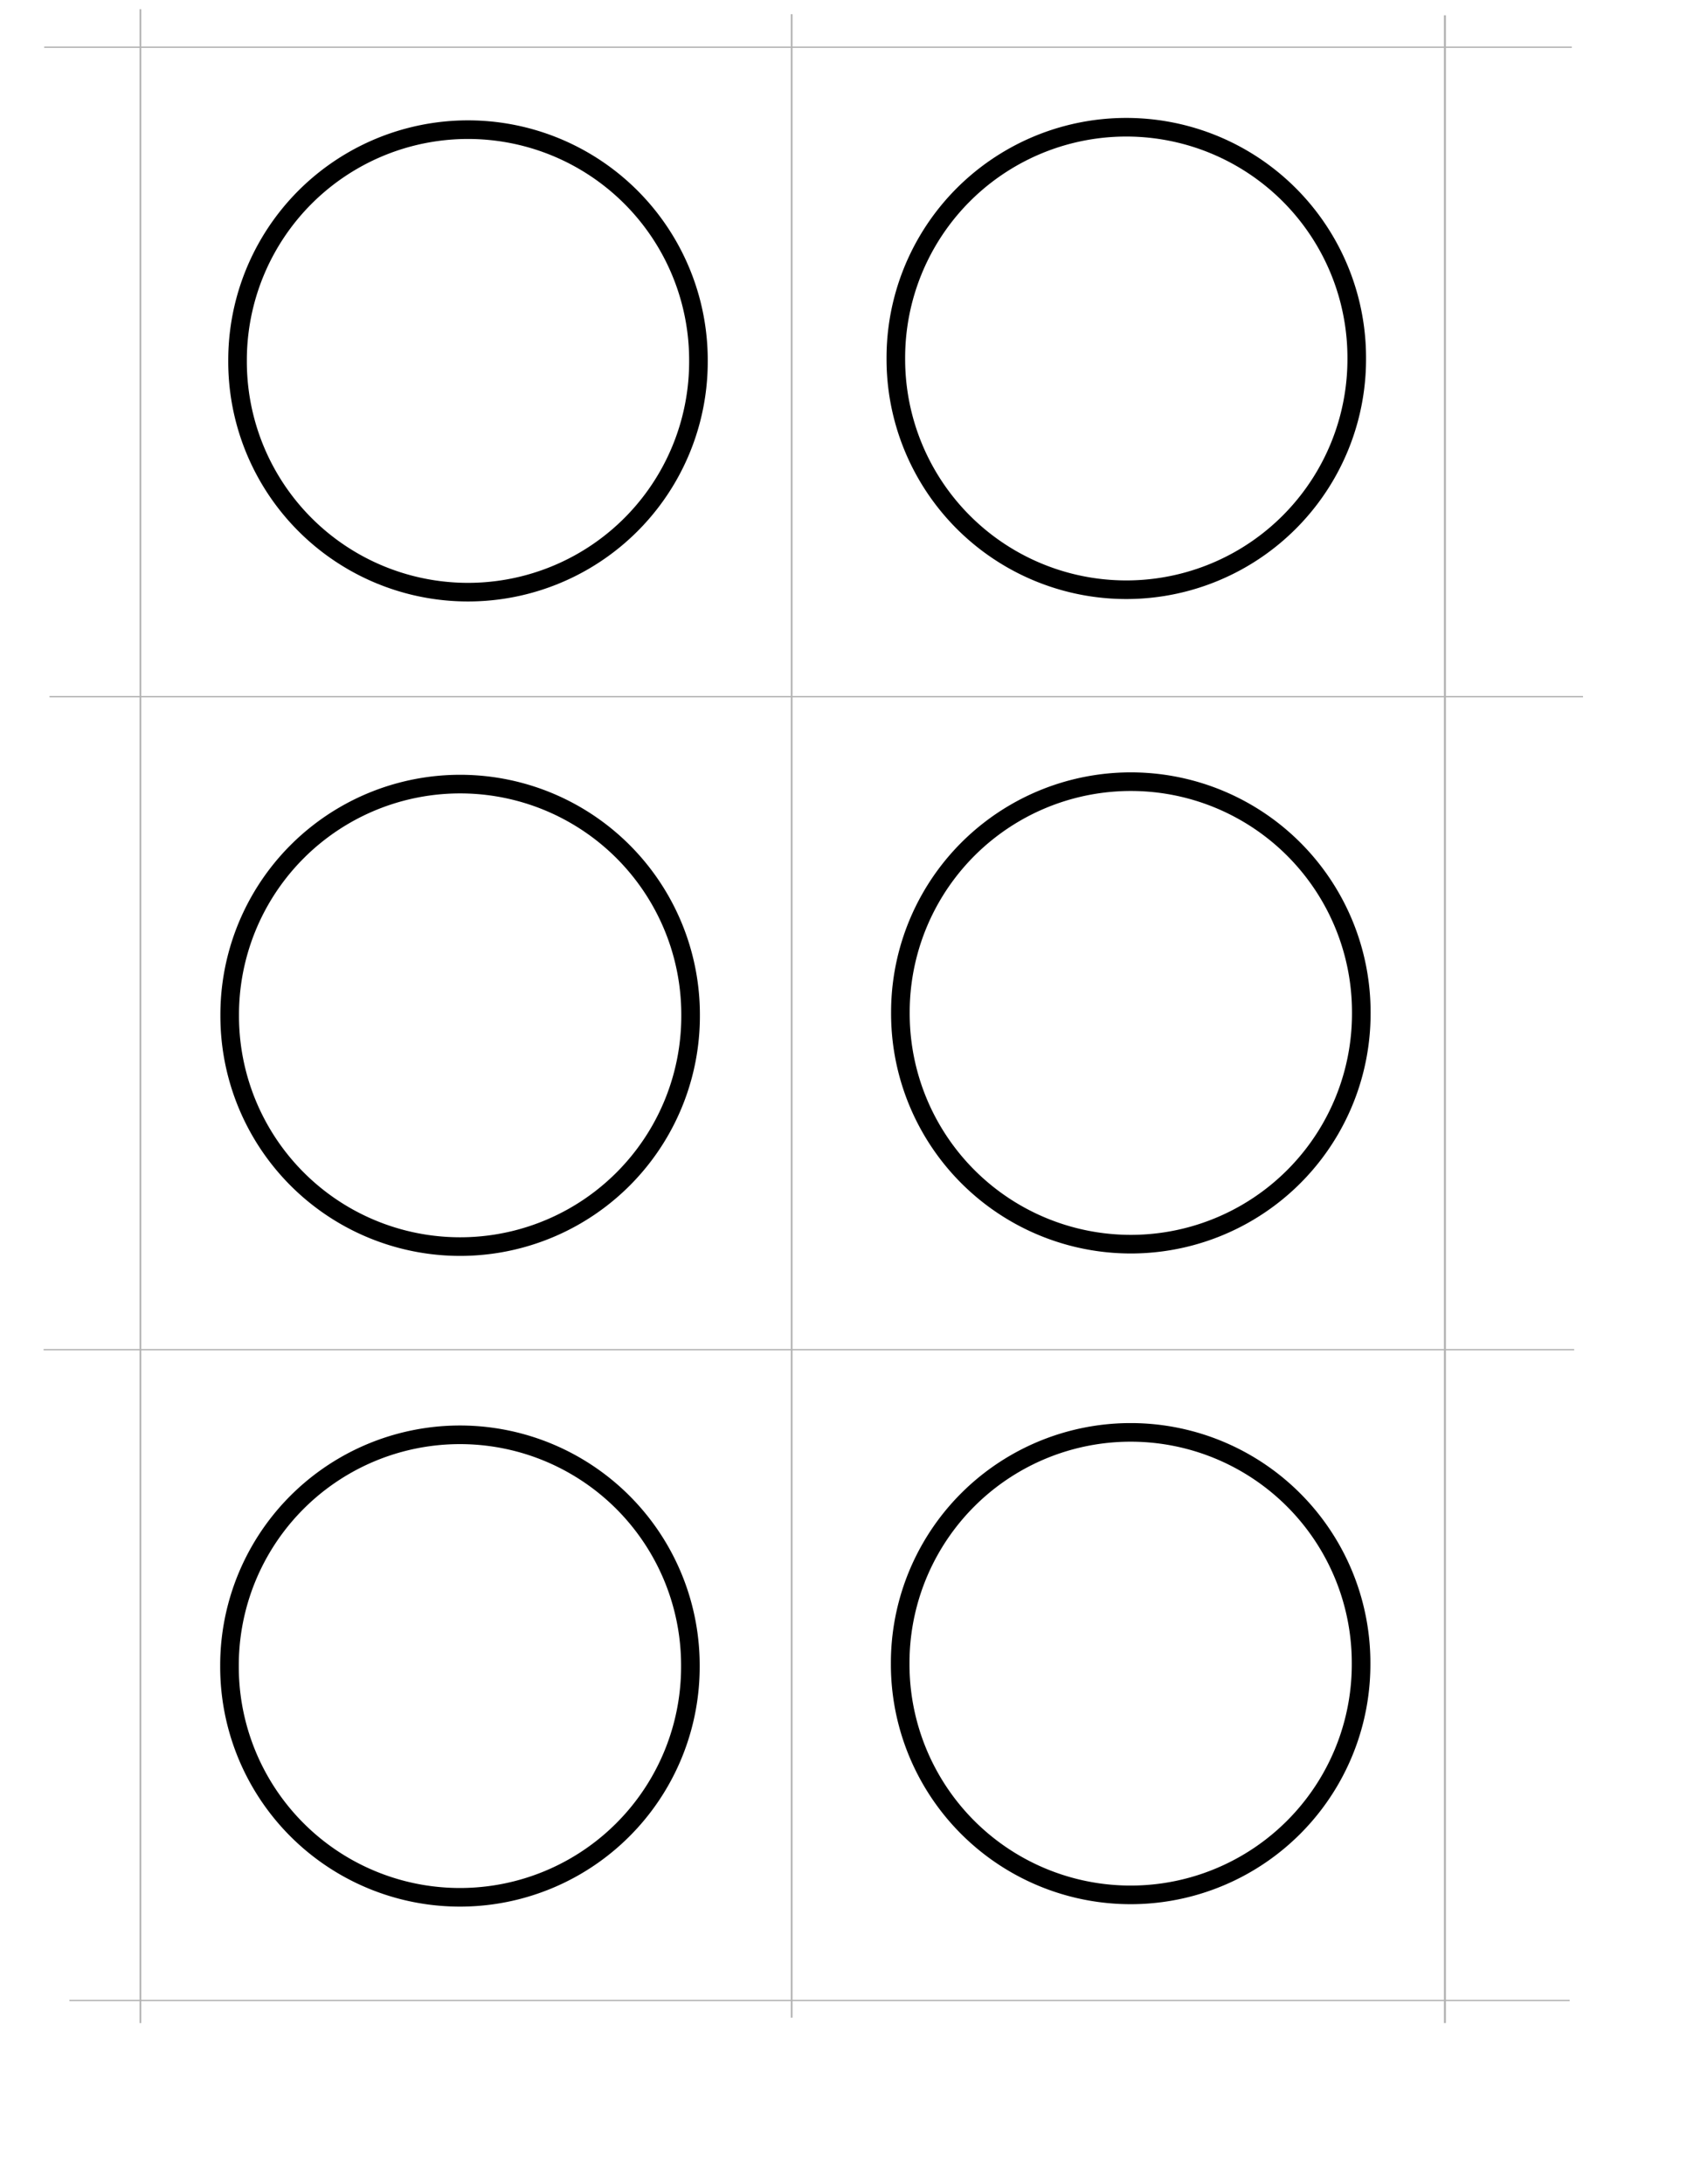 <?xml version="1.0" encoding="UTF-8" standalone="no"?>
<!-- Created with Inkscape (http://www.inkscape.org/) -->

<svg
   xmlns:dc="http://purl.org/dc/elements/1.1/"
   xmlns:cc="http://creativecommons.org/ns#"
   xmlns:rdf="http://www.w3.org/1999/02/22-rdf-syntax-ns#"
   xmlns:svg="http://www.w3.org/2000/svg"
   xmlns="http://www.w3.org/2000/svg"
   xmlns:sodipodi="http://sodipodi.sourceforge.net/DTD/sodipodi-0.dtd"
   xmlns:inkscape="http://www.inkscape.org/namespaces/inkscape"
   width="612pt"
   height="792pt"
   id="svg3867"
   version="1.1"
   inkscape:version="0.48.4 r9939"
   sodipodi:docname="CircleGrid.svg">
  <defs
     id="defs3869" />
  <sodipodi:namedview
     inkscape:document-units="in"
     pagecolor="#ffffff"
     bordercolor="#666666"
     borderopacity="1.0"
     inkscape:pageopacity="0.0"
     inkscape:pageshadow="2"
     inkscape:zoom="0.82323232"
     inkscape:cx="382.5"
     inkscape:cy="499.8589"
     inkscape:current-layer="layer1"
     id="namedview3871"
     showgrid="false"
     units="in"
     inkscape:window-width="1280"
     inkscape:window-height="1002"
     inkscape:window-x="1272"
     inkscape:window-y="-8"
     inkscape:window-maximized="1" />
  <g
     inkscape:label="Layer 1"
     inkscape:groupmode="layer"
     id="layer1">
    <path
       style="fill:#800000;stroke:#b3b3b3;stroke-width:0.844;stroke-linecap:butt;stroke-linejoin:miter;stroke-miterlimit:4;stroke-opacity:1;stroke-dasharray:none"
       d="m 67.914,4.439 0,973.675"
       id="path2993"
       inkscape:connector-curvature="0" />
    <path
       style="fill:#800000;stroke:#b3b3b3;stroke-width:0.985px;stroke-linecap:butt;stroke-linejoin:miter;stroke-opacity:1"
       d="m 698.902,7.396 0,970.691"
       id="path2993-1"
       inkscape:connector-curvature="0" />
    <path
       style="fill:#800000;stroke:#b3b3b3;stroke-width:0.653;stroke-linecap:butt;stroke-linejoin:miter;stroke-miterlimit:4;stroke-opacity:1;stroke-dasharray:none"
       d="m 760.285,22.831 -738.908,0"
       id="path2993-7"
       inkscape:connector-curvature="0" />
    <path
       style="fill:#800000;stroke:#b3b3b3;stroke-width:0.654;stroke-linecap:butt;stroke-linejoin:miter;stroke-miterlimit:4;stroke-opacity:1;stroke-dasharray:none"
       d="m 761.427,652.545 -740.336,0"
       id="path2993-7-4"
       inkscape:connector-curvature="0" />
    <path
       style="fill:#800000;stroke:#b3b3b3;stroke-width:0.647;stroke-linecap:butt;stroke-linejoin:miter;stroke-miterlimit:4;stroke-opacity:1;stroke-dasharray:none"
       d="m 759.255,967.166 -725.705,0"
       id="path2993-7-0"
       inkscape:connector-curvature="0" />
    <path
       style="fill:#800000;stroke:#b3b3b3;stroke-width:0.845;stroke-linecap:butt;stroke-linejoin:miter;stroke-miterlimit:4;stroke-opacity:1;stroke-dasharray:none"
       d="m 382.917,6.868 0,968.638"
       id="path2993-9"
       inkscape:connector-curvature="0" />
    <path
       style="fill:#800000;stroke:#b3b3b3;stroke-width:0.656;stroke-linecap:butt;stroke-linejoin:miter;stroke-miterlimit:4;stroke-opacity:1;stroke-dasharray:none"
       d="m 765.712,336.831 -741.763,0"
       id="path2993-7-4-8"
       inkscape:connector-curvature="0" />
    <path
       sodipodi:type="arc"
       style="fill:none;stroke:#000000;stroke-width:9;stroke-linecap:butt;stroke-miterlimit:4;stroke-opacity:1;stroke-dasharray:none"
       id="path3919"
       sodipodi:cx="532.78534"
       sodipodi:cy="177.31825"
       sodipodi:rx="111.46753"
       sodipodi:ry="111.46753"
       d="m 644.253,177.318 a 111.468,111.468 0 1 1 -222.935,0 111.468,111.468 0 1 1 222.935,0 z"
       transform="translate(12,-4)" />
    <path
       sodipodi:type="arc"
       style="fill:none;stroke:#000000;stroke-width:9;stroke-linecap:butt;stroke-miterlimit:4;stroke-opacity:1;stroke-dasharray:none"
       id="path3919-8"
       sodipodi:cx="532.78534"
       sodipodi:cy="177.31825"
       sodipodi:rx="111.46753"
       sodipodi:ry="111.46753"
       d="m 644.253,177.318 a 111.468,111.468 0 1 1 -222.935,0 111.468,111.468 0 1 1 222.935,0 z"
       transform="translate(-306.417,-2.827)" />
    <path
       sodipodi:type="arc"
       style="fill:none;stroke:#000000;stroke-width:9;stroke-linecap:butt;stroke-miterlimit:4;stroke-opacity:1;stroke-dasharray:none"
       id="path3919-4"
       sodipodi:cx="532.78534"
       sodipodi:cy="177.31825"
       sodipodi:rx="111.46753"
       sodipodi:ry="111.46753"
       d="m 644.253,177.318 a 111.468,111.468 0 1 1 -222.935,0 111.468,111.468 0 1 1 222.935,0 z"
       transform="translate(14.202,312.402)" />
    <path
       sodipodi:type="arc"
       style="fill:none;stroke:#000000;stroke-width:9;stroke-linecap:butt;stroke-miterlimit:4;stroke-opacity:1;stroke-dasharray:none"
       id="path3919-8-5"
       sodipodi:cx="532.78534"
       sodipodi:cy="177.31825"
       sodipodi:rx="111.46753"
       sodipodi:ry="111.46753"
       d="m 644.253,177.318 a 111.468,111.468 0 1 1 -222.935,0 111.468,111.468 0 1 1 222.935,0 z"
       transform="translate(-310.215,313.575)" />
    <path
       sodipodi:type="arc"
       style="fill:none;stroke:#000000;stroke-width:9;stroke-linecap:butt;stroke-miterlimit:4;stroke-opacity:1;stroke-dasharray:none"
       id="path3919-5"
       sodipodi:cx="532.78534"
       sodipodi:cy="177.31825"
       sodipodi:rx="111.46753"
       sodipodi:ry="111.46753"
       d="m 644.253,177.318 a 111.468,111.468 0 1 1 -222.935,0 111.468,111.468 0 1 1 222.935,0 z"
       transform="translate(14.104,627.003)" />
    <path
       sodipodi:type="arc"
       style="fill:none;stroke:#000000;stroke-width:9;stroke-linecap:butt;stroke-miterlimit:4;stroke-opacity:1;stroke-dasharray:none"
       id="path3919-8-1"
       sodipodi:cx="532.78534"
       sodipodi:cy="177.31825"
       sodipodi:rx="111.46753"
       sodipodi:ry="111.46753"
       d="m 644.253,177.318 a 111.468,111.468 0 1 1 -222.935,0 111.468,111.468 0 1 1 222.935,0 z"
       transform="translate(-310.313,628.176)" />
  </g>
</svg>
